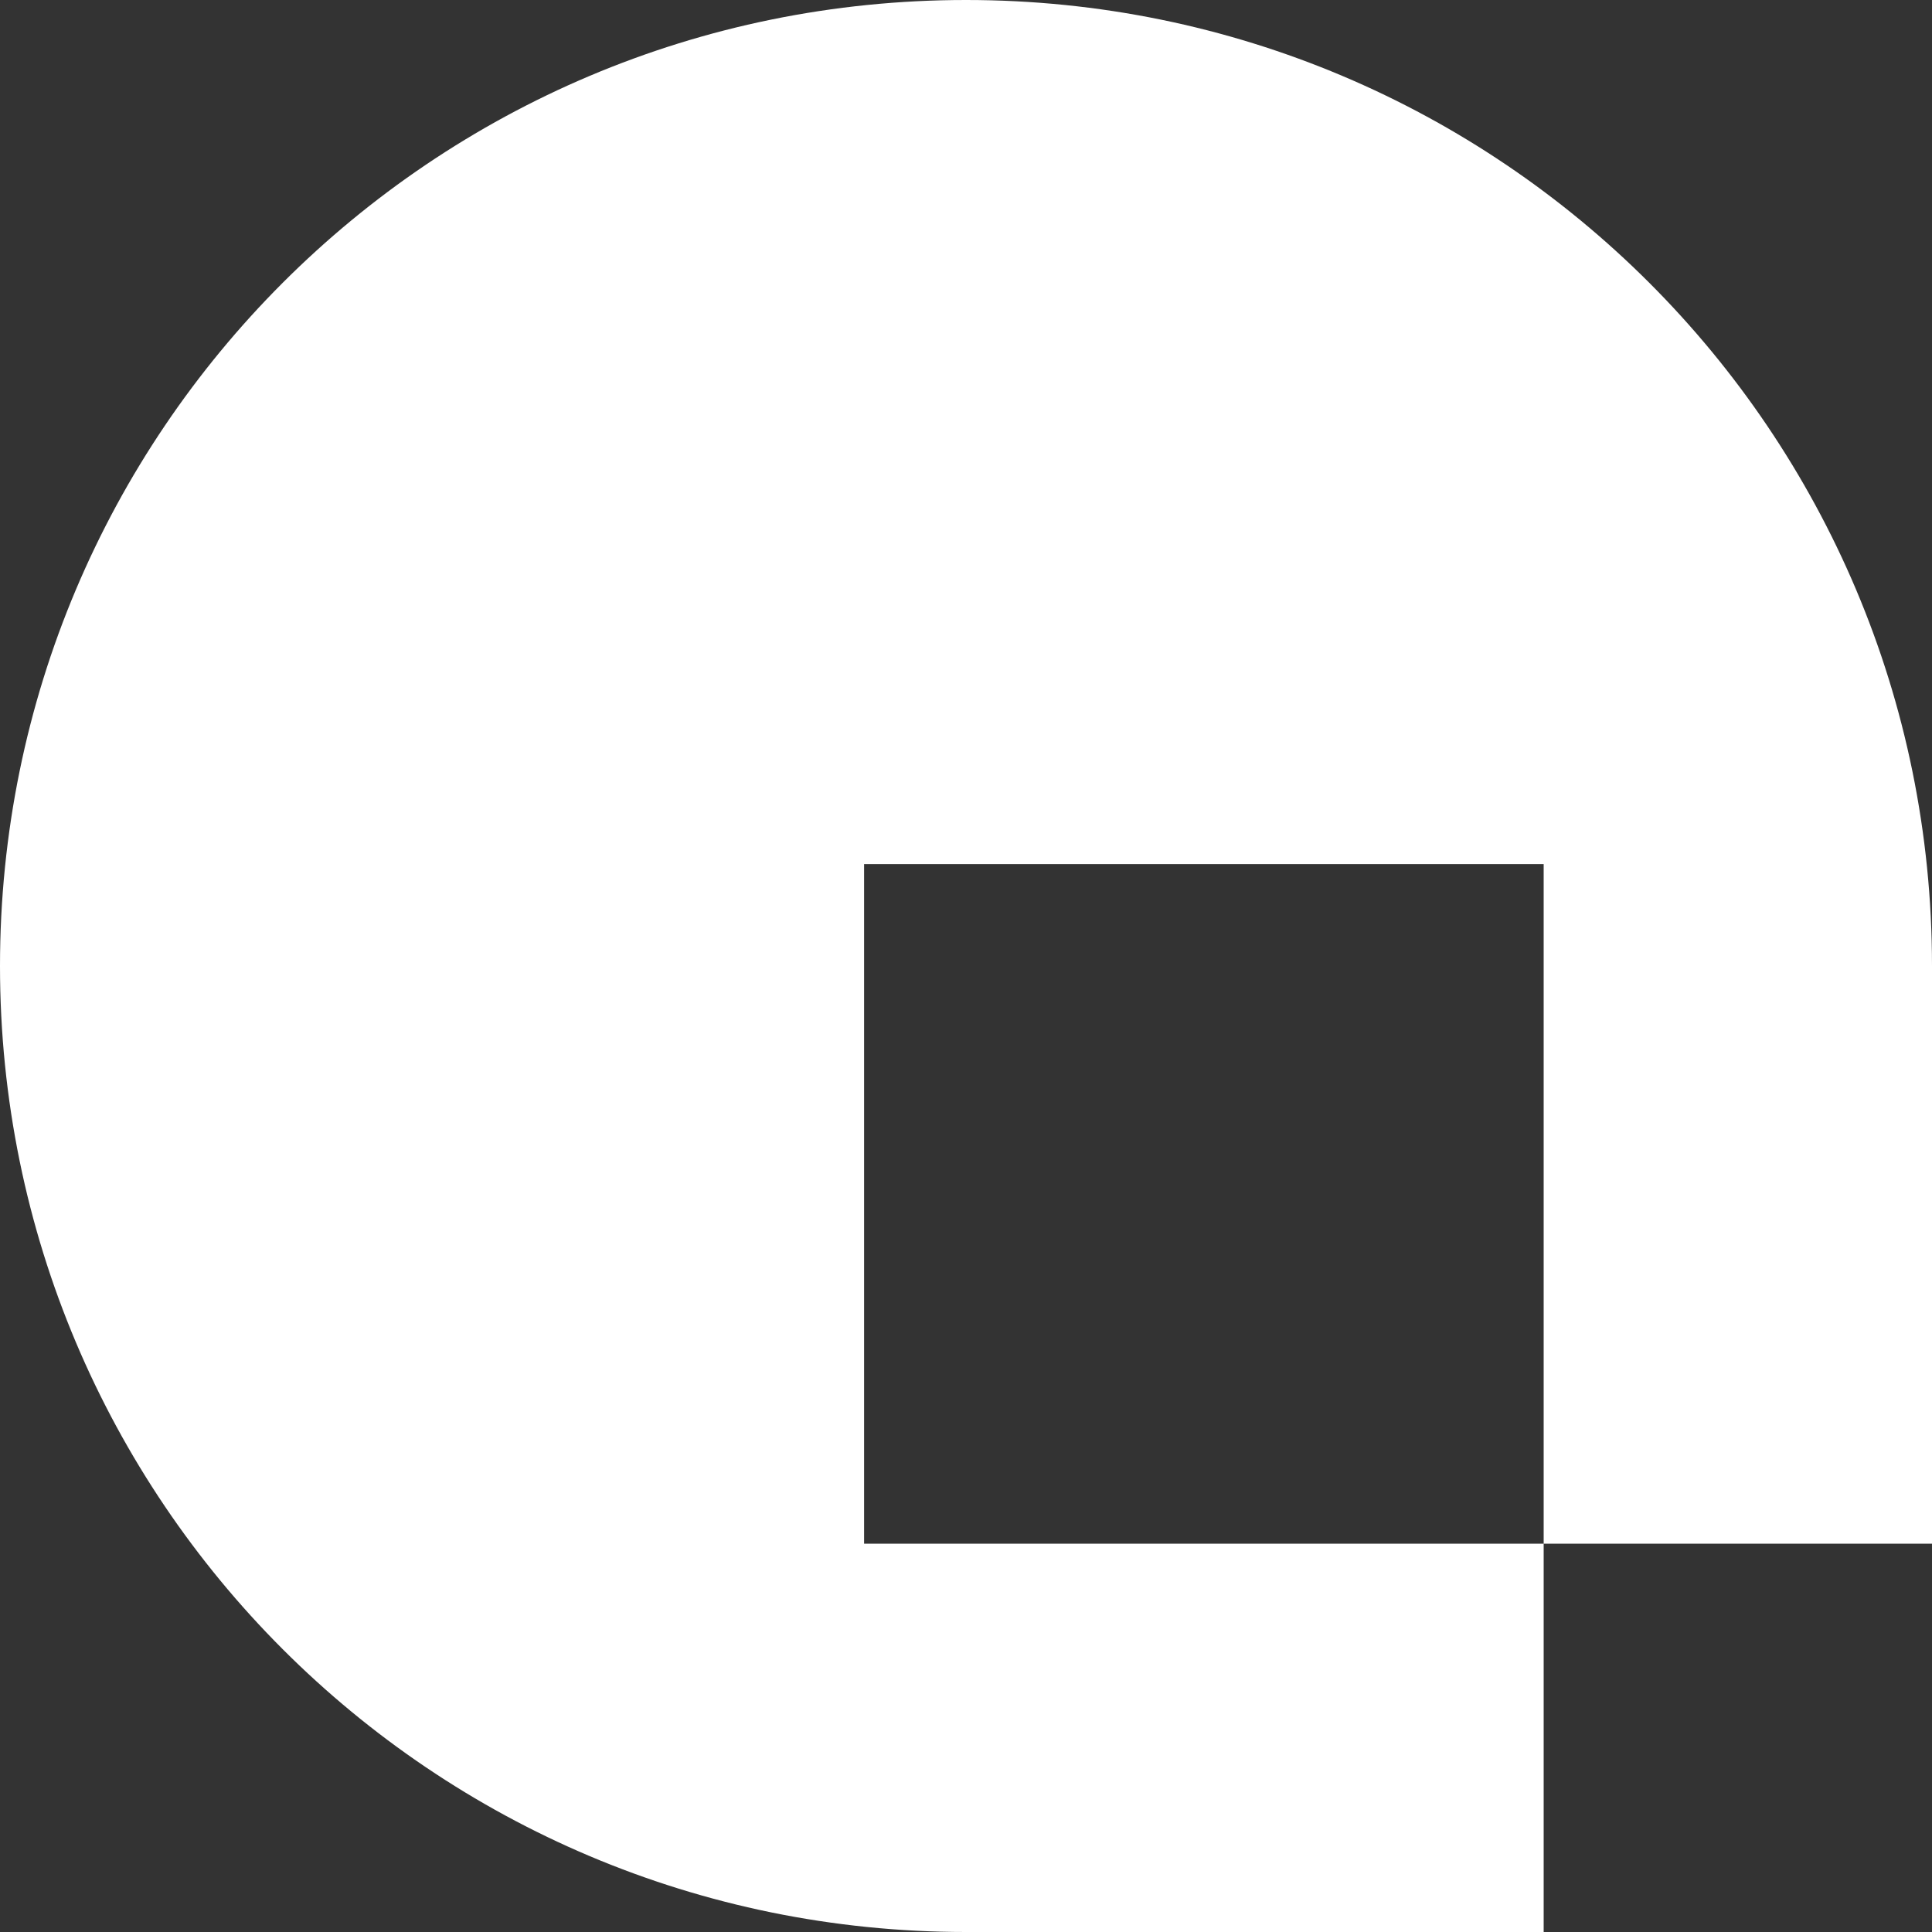 <svg width="28" height="28" viewBox="0 0 28 28" fill="none" xmlns="http://www.w3.org/2000/svg">
<rect x="0" y="0" width="28" height="28" fill="#333333" stroke="none"/>
<path d="M14 0C6.261 0 0 6.261 0 14C0 21.739 6.261 28 14 28H22.372V22.372H12.523V12.523H22.372V22.372H28V14C28 6.261 21.739 0 14 0Z" fill="white"/>
</svg>
